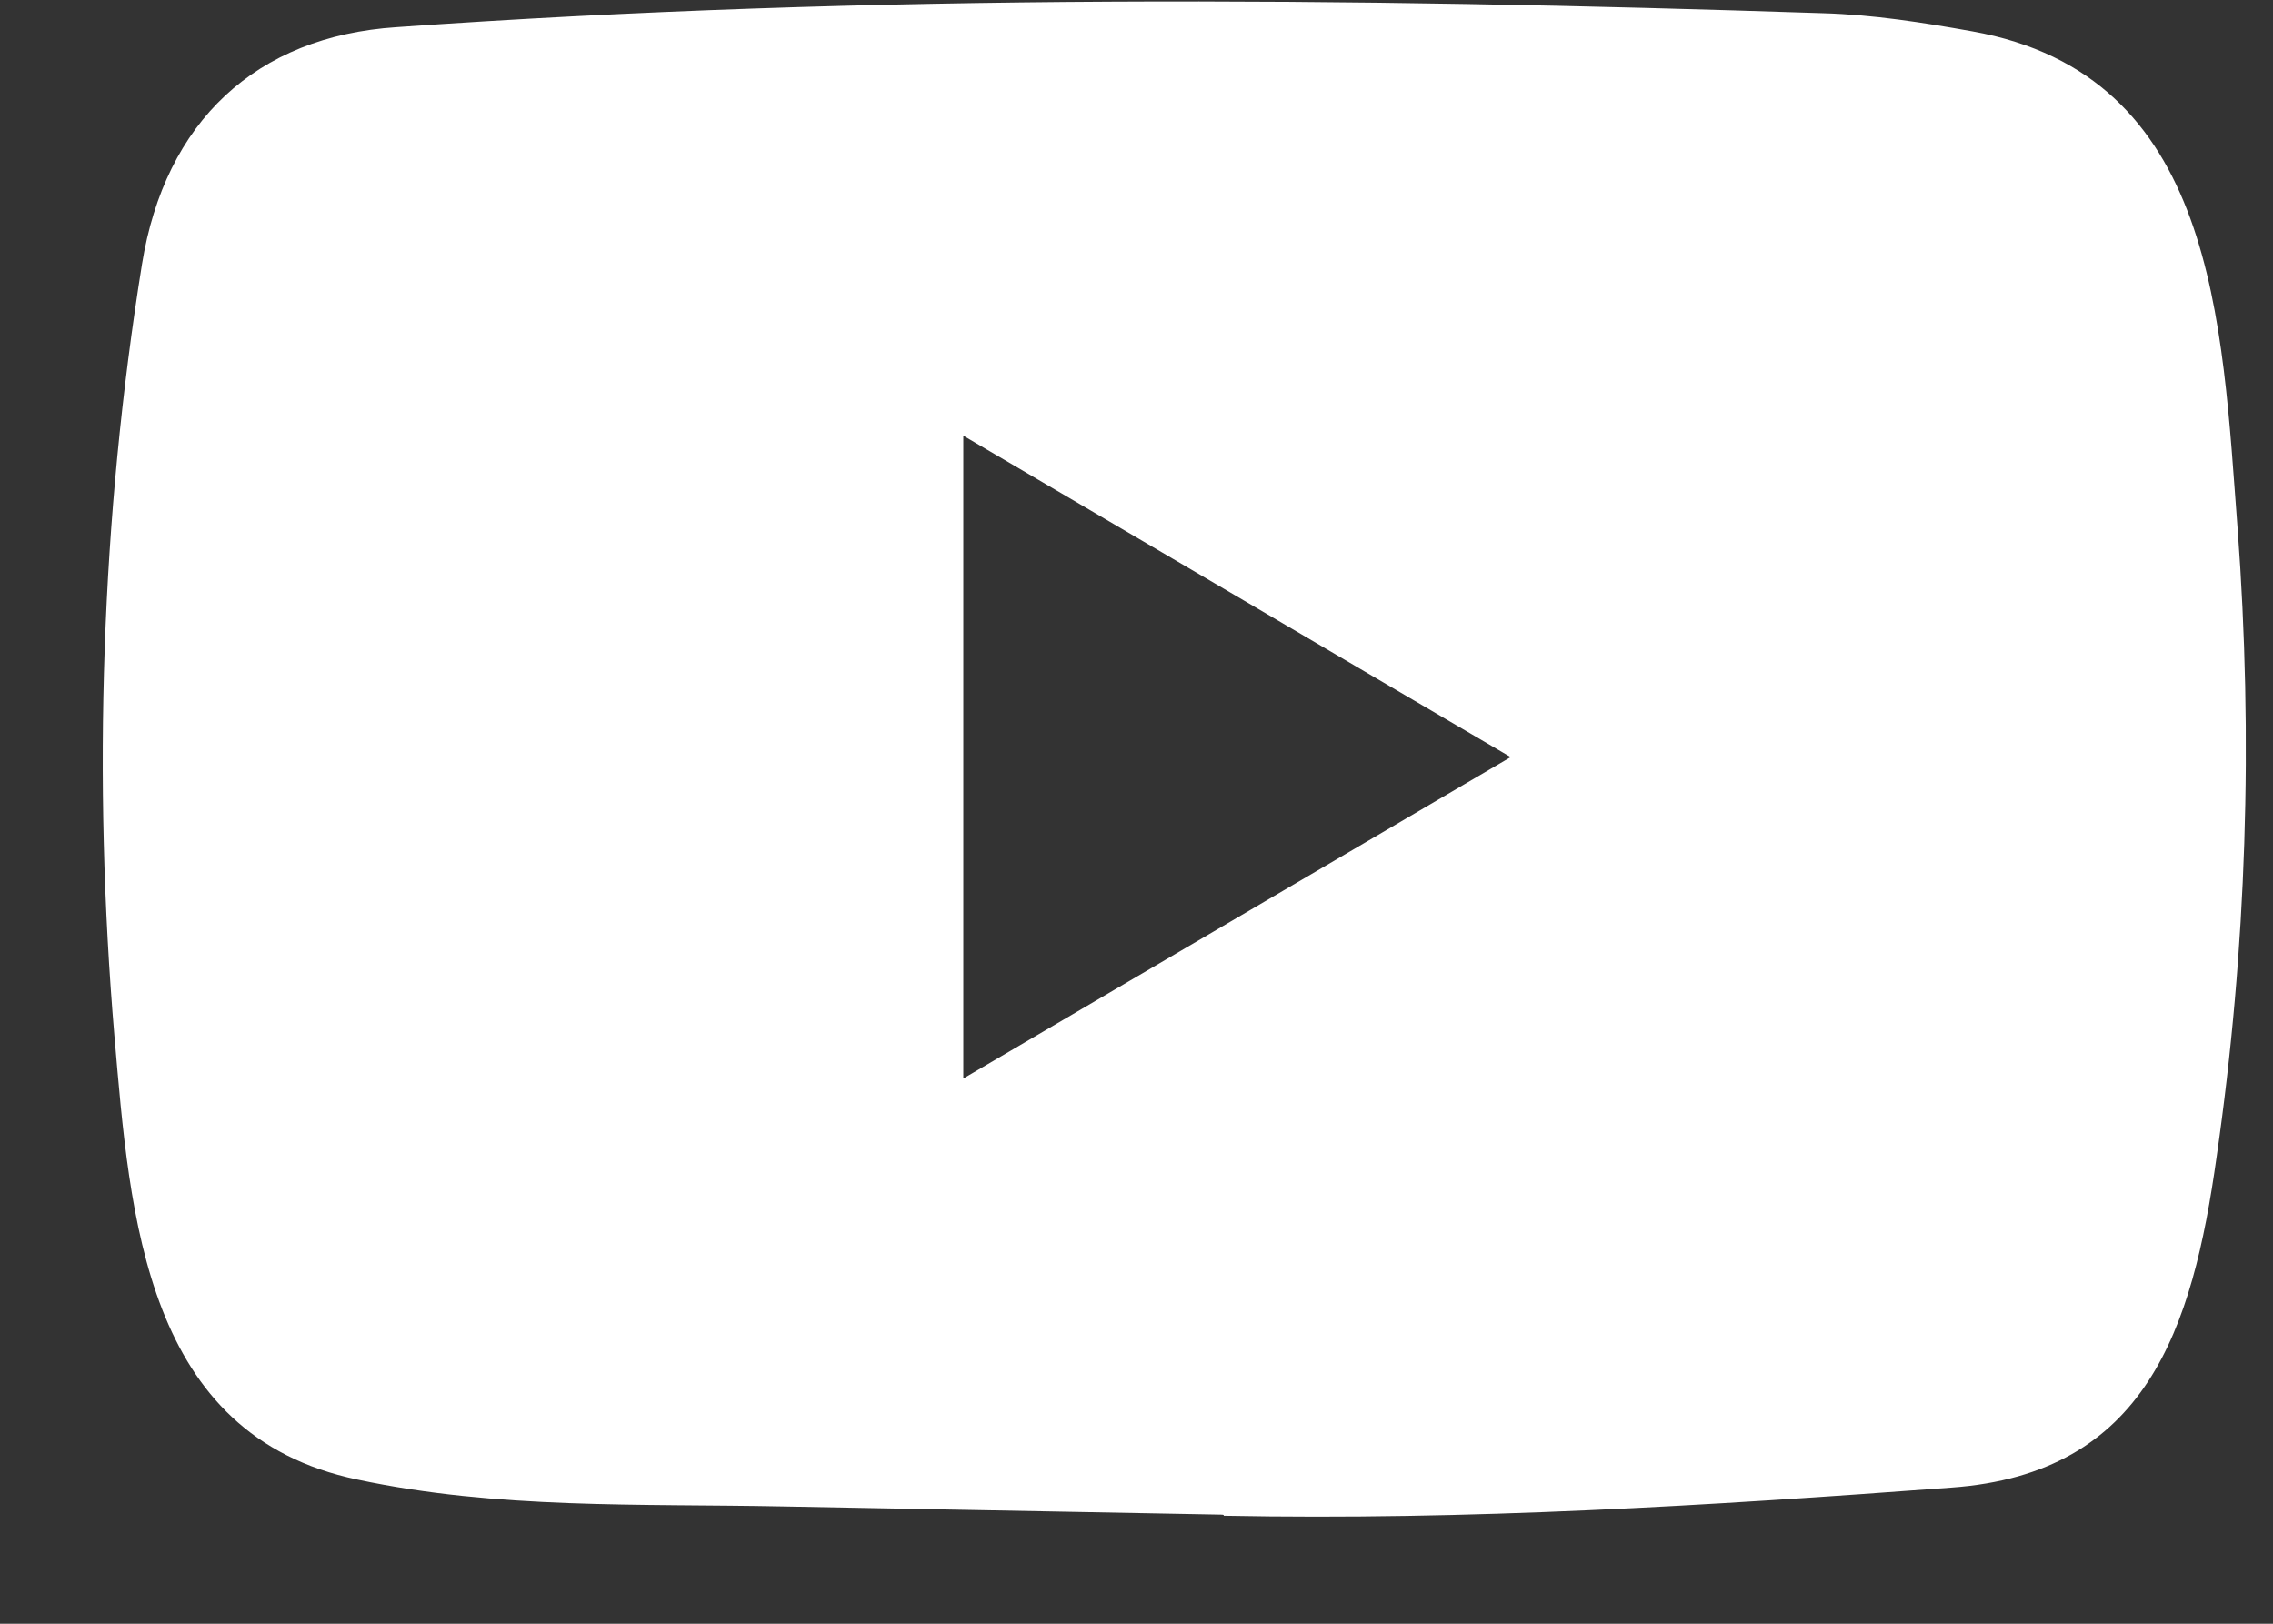 <svg width="21" height="15" viewBox="0 0 21 15" fill="none" xmlns="http://www.w3.org/2000/svg">
<rect x="0" y="0" width="21" height="15" fill="#333333" stroke="none"/>
<path d="M11.288 13.992L7.226 13.916C5.91 13.89 4.592 13.943 3.302 13.668C1.341 13.259 1.202 11.251 1.057 9.567C0.856 7.199 0.934 4.788 1.312 2.44C1.525 1.123 2.365 0.336 3.664 0.251C8.05 -0.06 12.464 -0.023 16.84 0.122C17.302 0.135 17.767 0.208 18.223 0.29C20.472 0.693 20.527 2.969 20.673 4.884C20.818 6.819 20.757 8.765 20.479 10.687C20.256 12.278 19.829 13.613 18.029 13.742C15.773 13.91 13.569 14.046 11.307 14.002C11.307 13.992 11.294 13.992 11.288 13.992ZM8.9 9.963C10.6 8.966 12.267 7.985 13.957 6.994C12.254 5.997 10.59 5.016 8.9 4.025V9.963Z" fill="white"/>
</svg>
